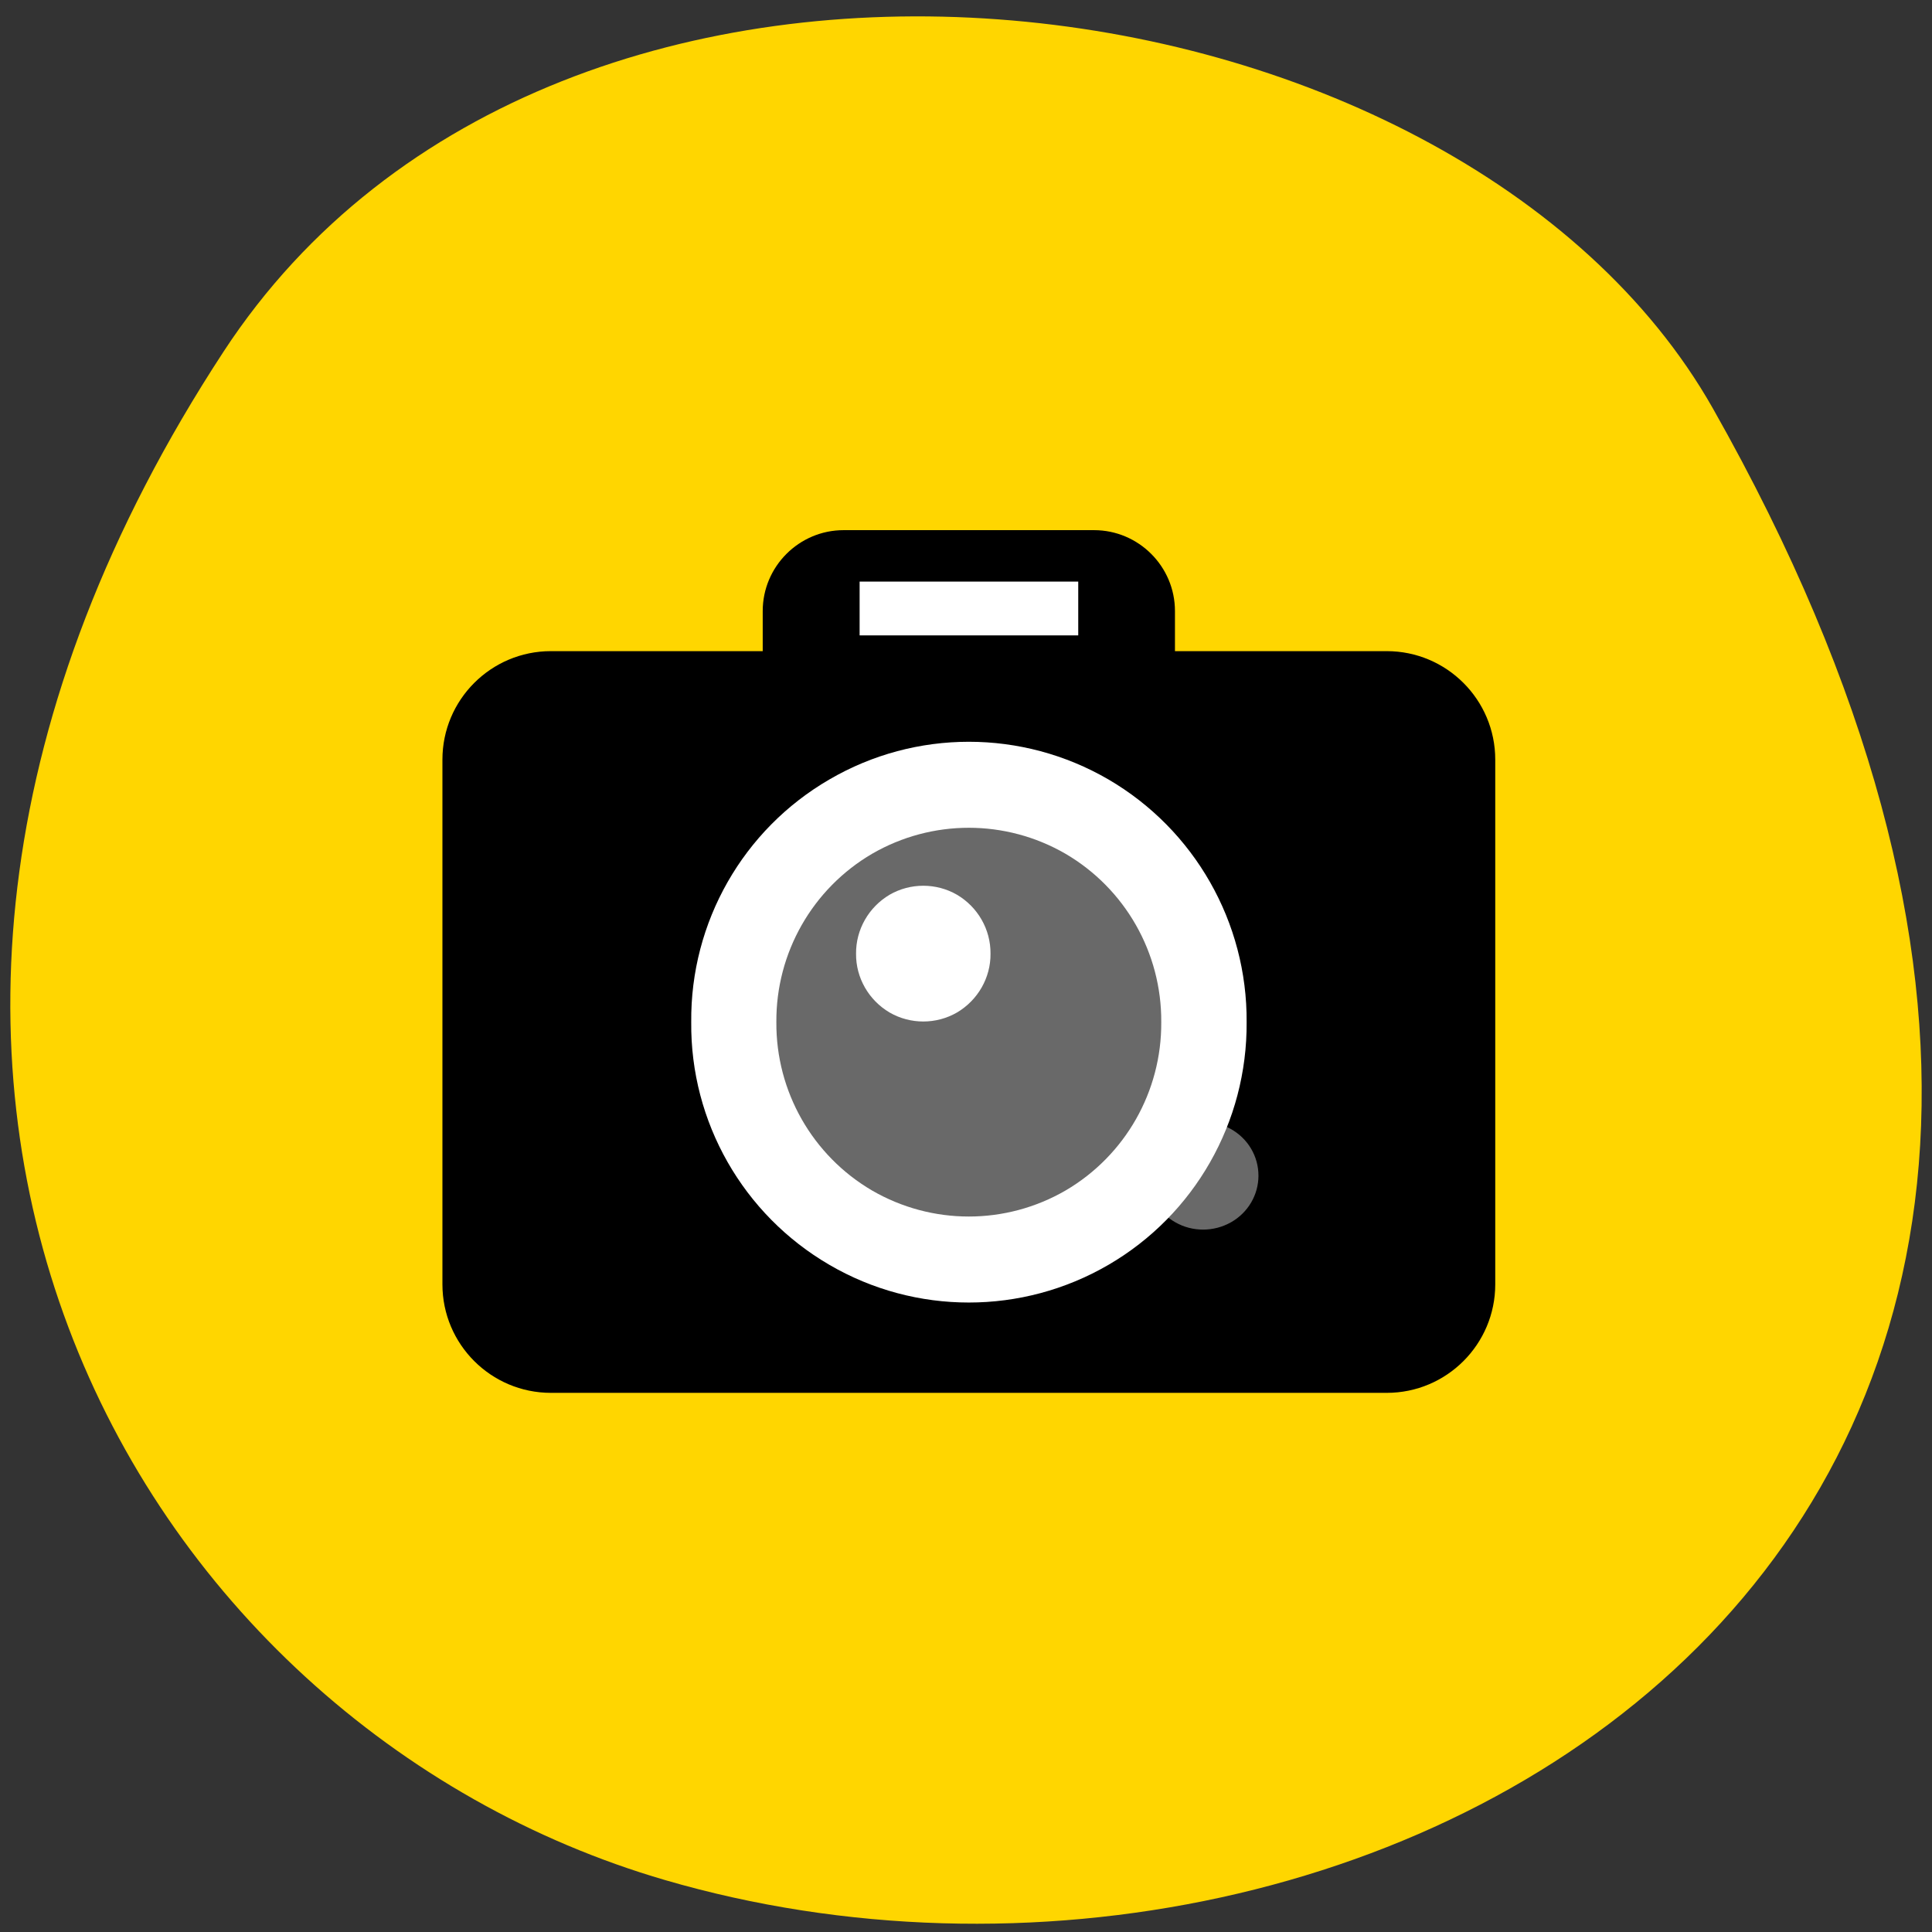 <svg xmlns="http://www.w3.org/2000/svg" viewBox="0 0 32 32"><rect x="0" y="0" width="32" height="32" fill="#333333" stroke="none"/><path d="m 3.703 5.824 c -7.789 11.902 -1.504 22.746 7.313 25.316 c 11.863 3.461 27.965 -5.633 17.355 -24.375 c -4.219 -7.449 -19.12 -9.422 -24.668 -0.941" fill="#ffd600"/><path d="m 13.973 8.781 h 4.148 c 0.738 0 1.34 0.602 1.34 1.34 v 4.164 c 0 0.742 -0.602 1.34 -1.34 1.34 h -4.148 c -0.738 0 -1.34 -0.598 -1.34 -1.34 v -4.164 c 0 -0.738 0.602 -1.34 1.34 -1.34"/><path d="m 9.125 10.785 h 13.844 c 0.992 0 1.797 0.805 1.797 1.797 v 8.691 c 0 0.992 -0.805 1.797 -1.797 1.797 h -13.844 c -0.992 0 -1.797 -0.805 -1.797 -1.797 v -8.691 c 0 -0.992 0.805 -1.797 1.797 -1.797"/><path d="m 20.844 19.473 c 0 0.316 -0.172 0.613 -0.457 0.773 c -0.285 0.16 -0.637 0.16 -0.918 0 c -0.285 -0.16 -0.461 -0.457 -0.457 -0.773 c -0.004 -0.32 0.172 -0.613 0.457 -0.773 c 0.281 -0.16 0.633 -0.16 0.918 0 c 0.285 0.16 0.457 0.453 0.457 0.773" fill="#696969"/><path d="m 20.648 16.93 c 0.012 1.656 -0.863 3.191 -2.289 4.02 c -1.43 0.832 -3.195 0.832 -4.621 0 c -1.43 -0.832 -2.305 -2.367 -2.289 -4.02 c -0.016 -1.656 0.859 -3.191 2.289 -4.02 c 1.426 -0.832 3.191 -0.832 4.621 0 c 1.426 0.832 2.301 2.367 2.289 4.02" fill="#fff"/><path d="m 19.234 16.93 c 0.008 1.148 -0.598 2.211 -1.586 2.789 c -0.992 0.574 -2.211 0.574 -3.203 0 c -0.988 -0.578 -1.594 -1.641 -1.586 -2.789 c -0.008 -1.148 0.598 -2.211 1.586 -2.789 c 0.992 -0.574 2.211 -0.574 3.203 0 c 0.988 0.578 1.594 1.641 1.586 2.789" fill="#696969"/><g fill="#fff"><path d="m 16.406 15.797 c 0.004 0.398 -0.211 0.77 -0.555 0.973 c -0.344 0.199 -0.773 0.199 -1.117 0 c -0.344 -0.203 -0.559 -0.574 -0.555 -0.973 c -0.004 -0.402 0.211 -0.773 0.555 -0.977 c 0.344 -0.199 0.773 -0.199 1.117 0 c 0.344 0.203 0.559 0.574 0.555 0.977"/><path d="m 14.238 9.633 h 3.621 v 0.891 h -3.621"/></g></svg>